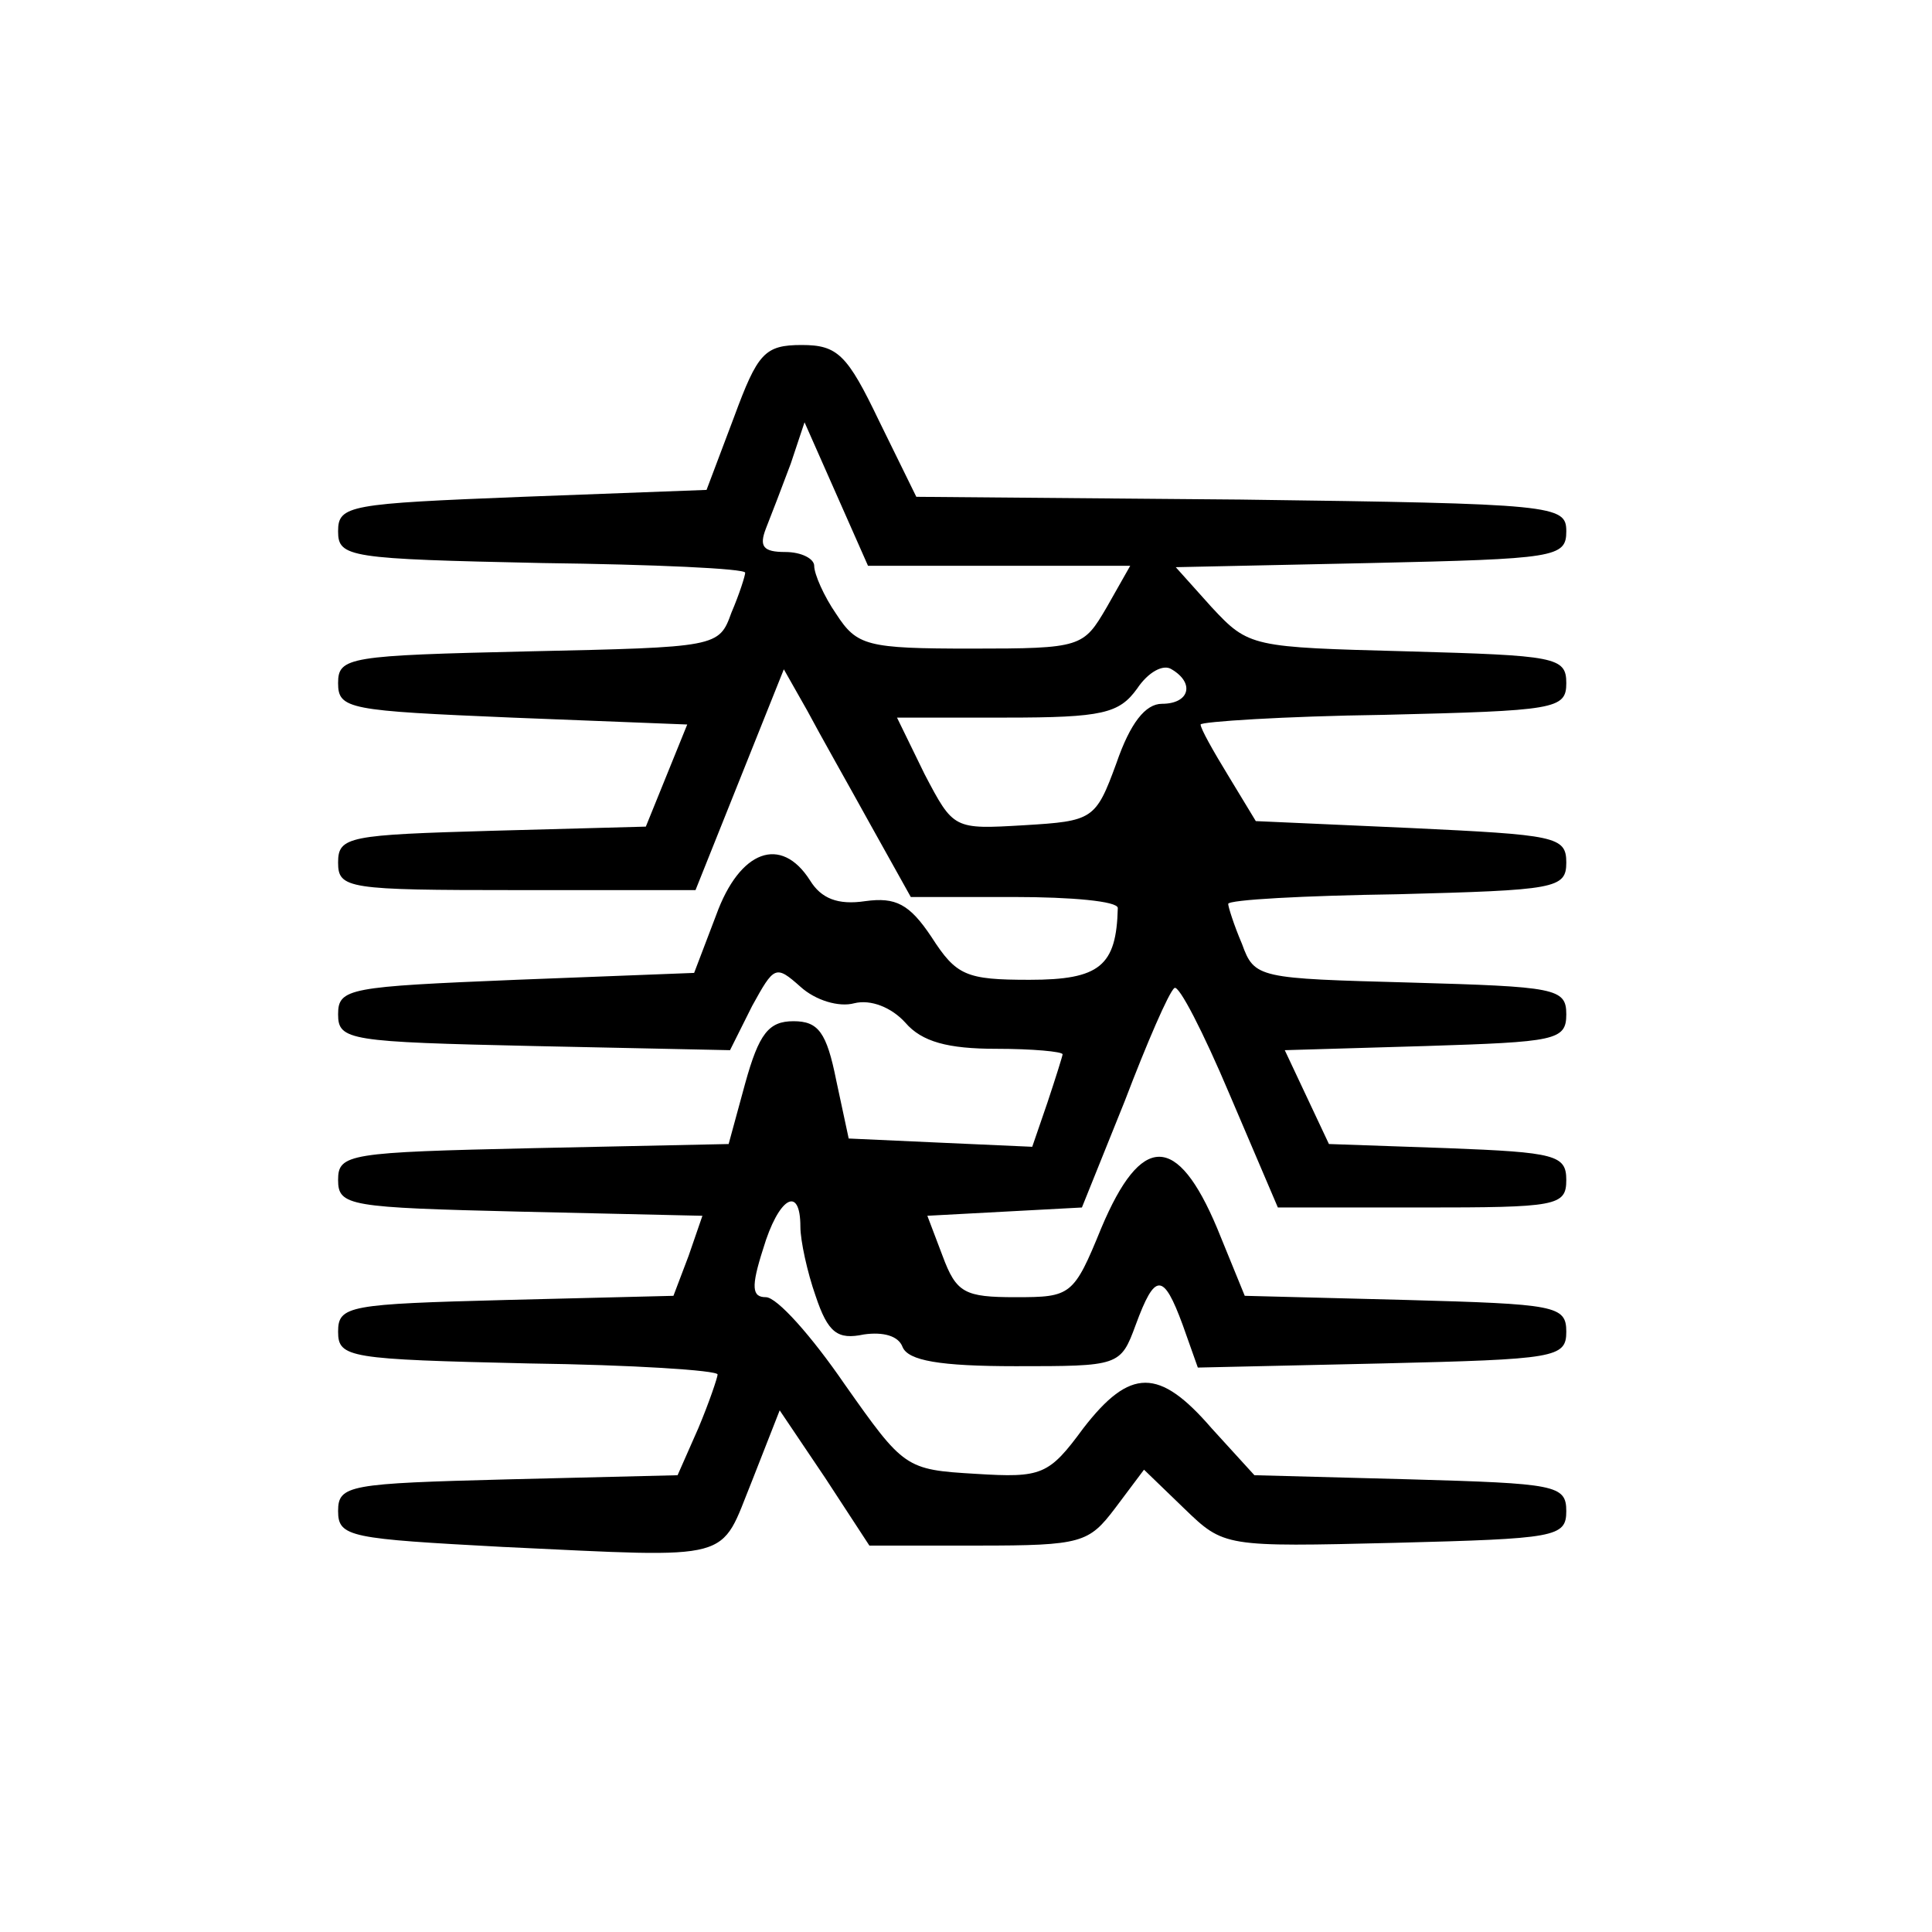 <?xml version="1.0"?>
	<svg xmlns="http://www.w3.org/2000/svg" xmlns:xlink="http://www.w3.org/1999/xlink" version="1.1" viewBox="0 0 1400 1400">
	  <g id="layer101" stroke="none">
		<path d="M365 1121 c-111 -6 -120 -7 -120 -26 0 -19 8 -20 123 -23 l123 -3 15 -34 c8 -19 14 -37 14 -39 0 -3 -62 -7 -137 -8 -130 -3 -138 -4 -138 -23 0 -19 8 -20 122 -23 l121 -3 11 -29 10 -29 -132 -3 c-124 -3 -132 -4 -132 -23 0 -19 8 -20 141 -23 l142 -3 12 -44 c10 -36 17 -45 35 -45 18 0 24 8 31 43 l9 42 66 3 67 3 11 -32 c6 -18 11 -34 11 -35 0 -2 -22 -4 -48 -4 -35 0 -54 -5 -66 -19 -10 -11 -25 -17 -37 -14 -11 3 -28 -2 -39 -12 -18 -16 -19 -15 -35 14 l-16 32 -142 -3 c-134 -3 -142 -4 -142 -23 0 -19 8 -20 129 -25 l129 -5 16 -42 c17 -47 47 -58 68 -25 8 13 20 18 40 15 22 -3 32 2 48 26 18 28 25 31 71 31 51 0 63 -10 64 -52 0 -5 -34 -8 -75 -8 l-75 0 -29 -52 c-16 -29 -37 -66 -46 -83 l-17 -30 -32 80 -32 80 -130 0 c-122 0 -129 -1 -129 -20 0 -19 8 -20 112 -23 l111 -3 15 -37 15 -37 -127 -5 c-118 -5 -126 -6 -126 -25 0 -19 8 -20 138 -23 137 -3 138 -3 147 -28 6 -14 10 -27 10 -29 0 -3 -66 -6 -147 -7 -140 -3 -148 -4 -148 -23 0 -19 8 -20 134 -25 l133 -5 20 -53 c17 -46 22 -52 49 -52 26 0 33 7 56 55 l27 55 235 2 c228 3 236 4 236 23 0 19 -8 20 -142 23 l-141 3 26 29 c27 29 29 29 142 32 107 3 115 4 115 23 0 19 -8 20 -132 23 -73 1 -133 5 -133 7 0 3 9 19 20 37 l20 33 112 5 c105 5 113 6 113 25 0 19 -8 20 -122 23 -68 1 -123 4 -123 7 0 2 4 15 10 29 9 25 12 25 122 28 105 3 113 4 113 23 0 19 -8 20 -102 23 l-102 3 16 34 16 34 86 3 c78 3 86 5 86 23 0 19 -7 20 -105 20 l-104 0 -35 -82 c-19 -45 -37 -80 -40 -77 -4 3 -20 40 -36 82 l-31 77 -56 3 -56 3 11 29 c10 27 16 30 53 30 40 0 42 -1 62 -50 29 -69 55 -69 84 0 l20 49 117 3 c108 3 116 4 116 23 0 19 -8 20 -133 23 l-134 3 -11 -31 c-14 -38 -20 -38 -34 0 -11 30 -12 30 -87 30 -55 0 -78 -4 -82 -14 -3 -8 -14 -11 -28 -9 -19 4 -26 -1 -35 -28 -6 -17 -11 -40 -11 -50 0 -31 -16 -21 -27 16 -9 28 -8 35 2 35 8 0 33 28 57 63 43 61 44 62 95 65 48 3 53 1 78 -33 34 -44 55 -44 93 0 l31 34 113 3 c105 3 113 4 113 23 0 19 -8 20 -124 23 -124 3 -124 3 -153 -25 l-29 -28 -21 28 c-19 25 -24 27 -99 27 l-79 0 -32 -49 -33 -49 -20 51 c-24 59 -10 56 -180 48z m444 -568 c10 -29 21 -43 33 -43 20 0 24 -15 7 -25 -6 -4 -17 2 -25 14 -13 18 -25 21 -95 21 l-79 0 20 41 c21 40 21 40 72 37 50 -3 52 -4 67 -45z m-7 -113 l17 -30 -95 0 -95 0 -23 -52 -23 -52 -10 30 c-6 16 -14 37 -18 47 -5 13 -2 17 14 17 12 0 21 5 21 10 0 6 7 22 16 35 15 23 22 25 98 25 80 0 81 -1 98 -30z" />
	  </g>
	</svg>
